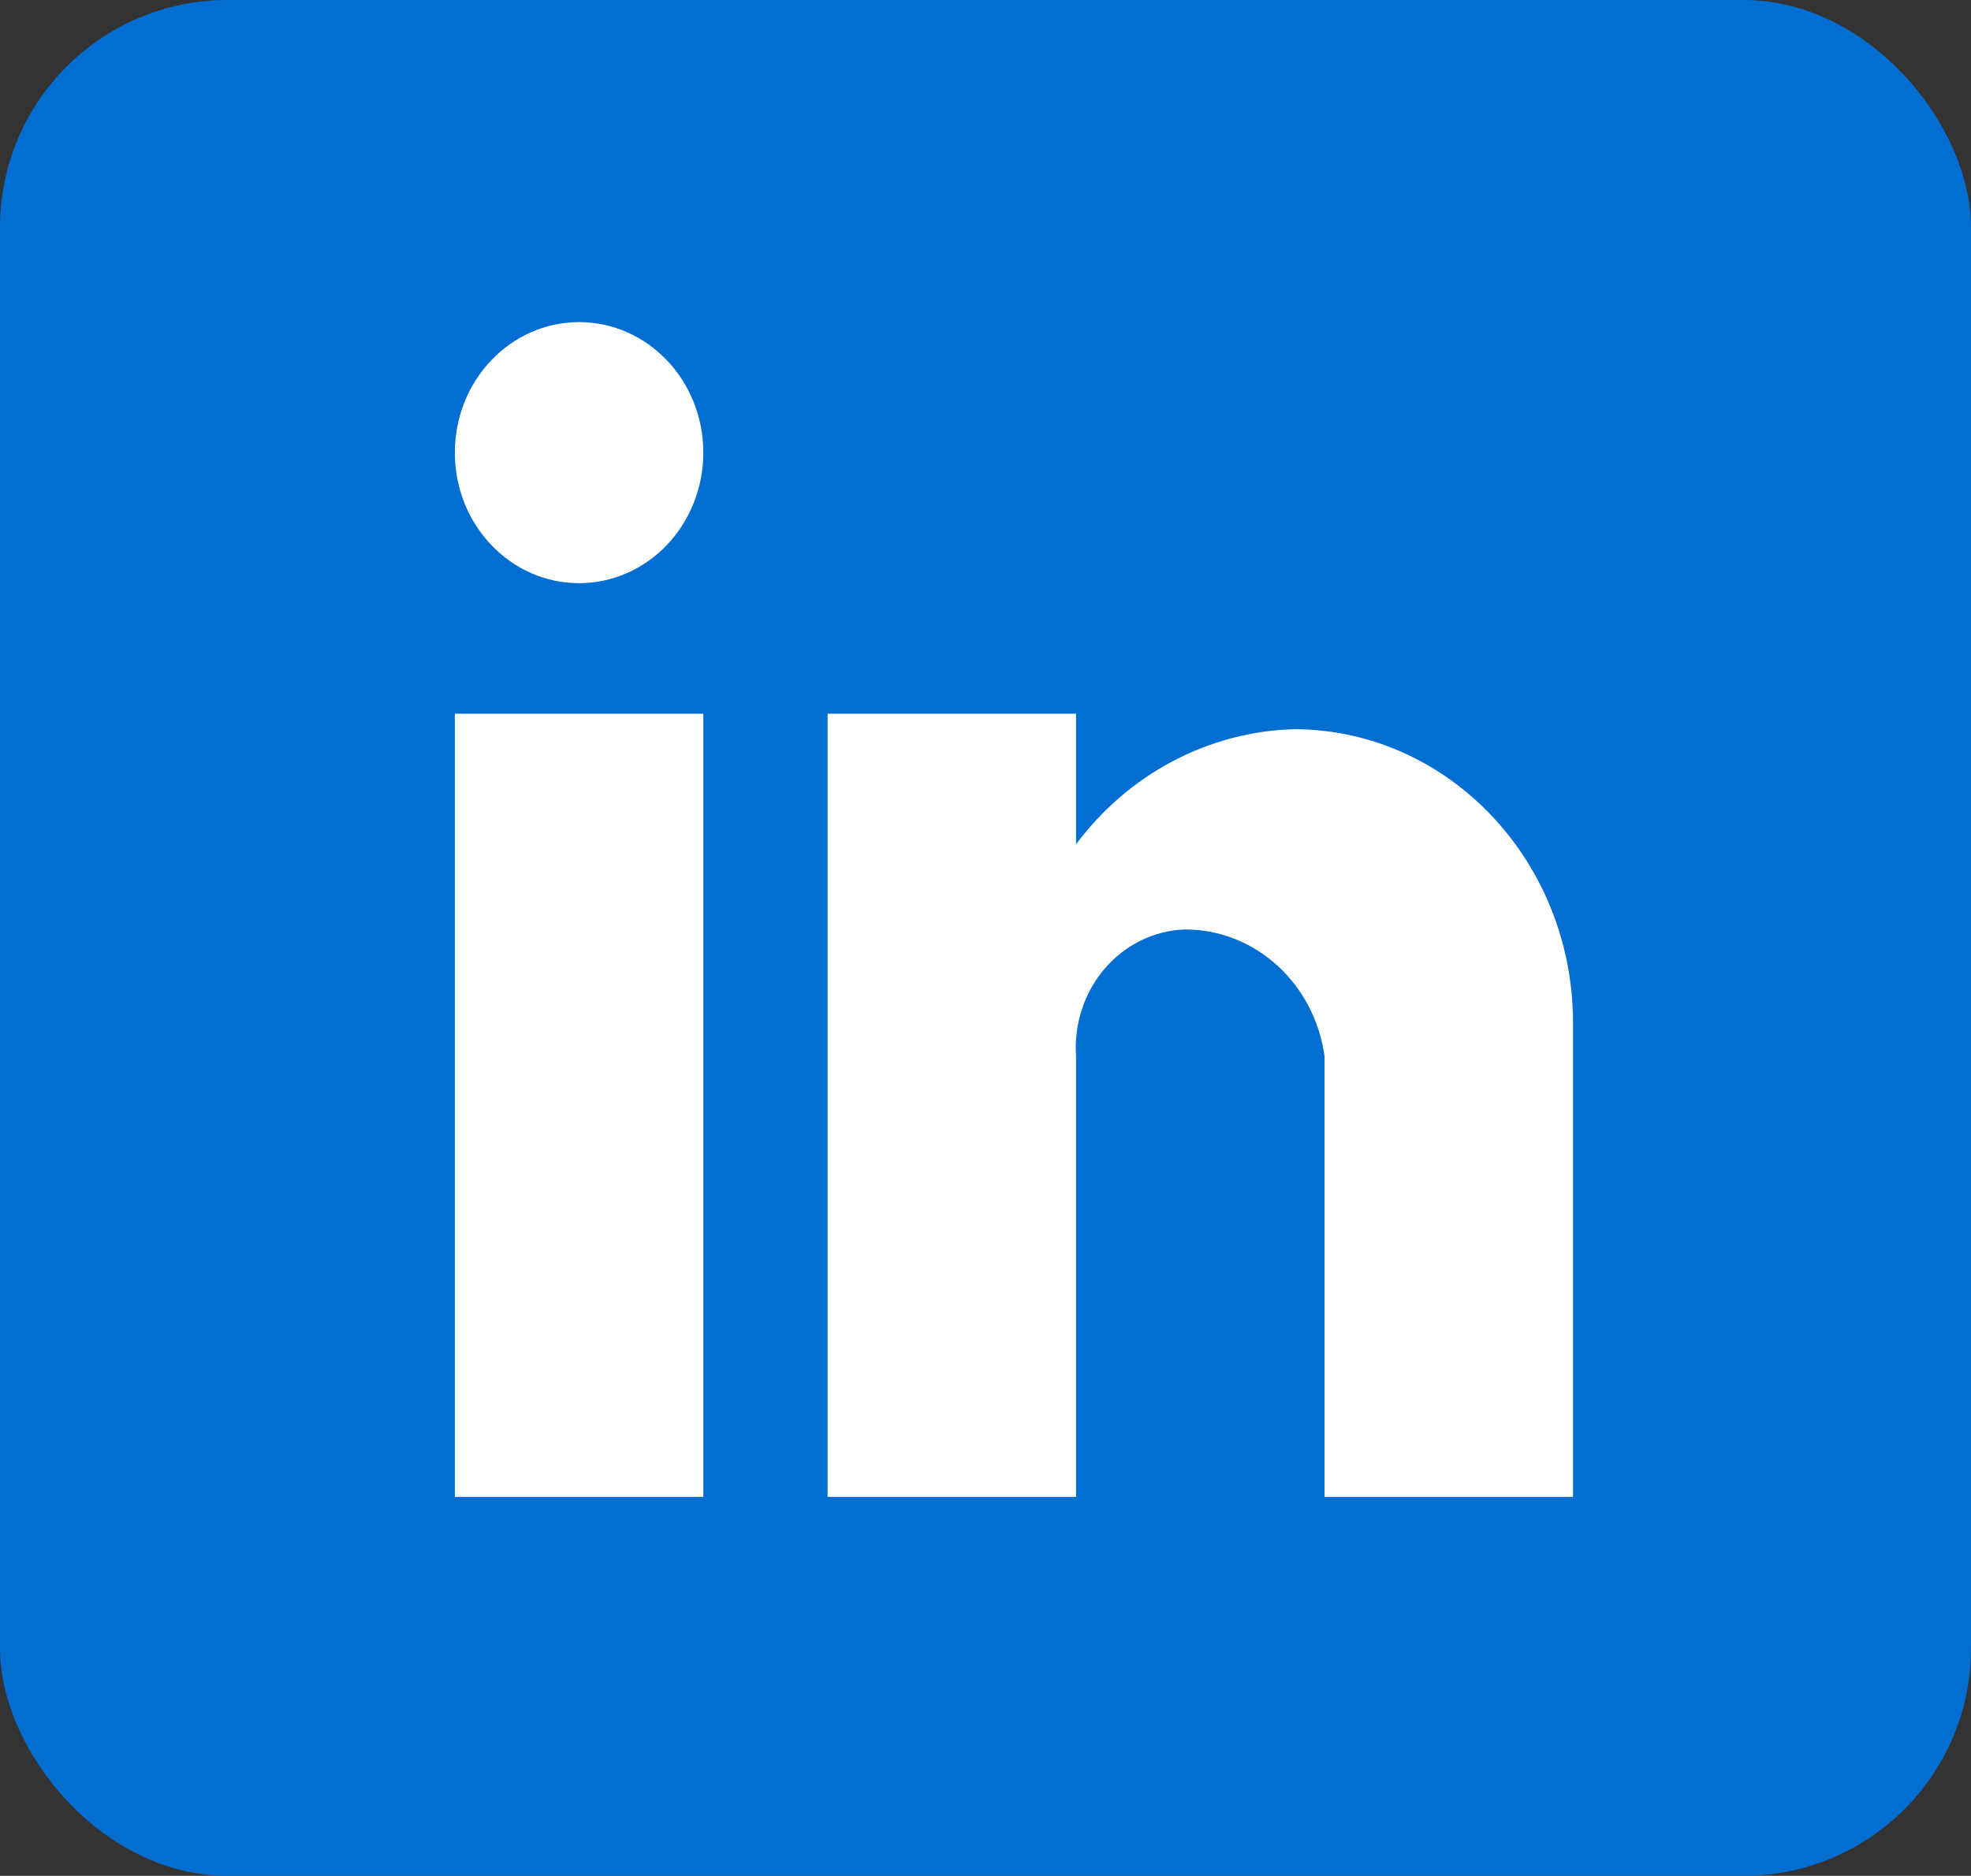 <svg width="104" height="99" viewBox="0 0 104 99" fill="none" xmlns="http://www.w3.org/2000/svg">
<rect x="0" y="0" width="104" height="99" fill="#333333" stroke="none"/>
<rect width="104" height="99" rx="12" fill="#026ED1"/>
<path d="M56.778 79H43.667V37.667H56.778V44.556C59.572 40.819 63.81 38.592 68.332 38.483C76.463 38.53 83.023 45.483 83 54.028V79H69.889V55.75C69.364 51.901 66.224 49.046 62.524 49.054C60.905 49.108 59.378 49.852 58.293 51.116C57.209 52.38 56.662 54.053 56.778 55.75V79ZM37.111 79H24V37.667H37.111V79ZM30.555 30.778C26.935 30.778 24 27.694 24 23.889C24 20.084 26.935 17 30.555 17C34.176 17 37.111 20.084 37.111 23.889C37.111 25.716 36.42 27.468 35.191 28.76C33.962 30.052 32.294 30.778 30.555 30.778Z" fill="white"/>
</svg>
